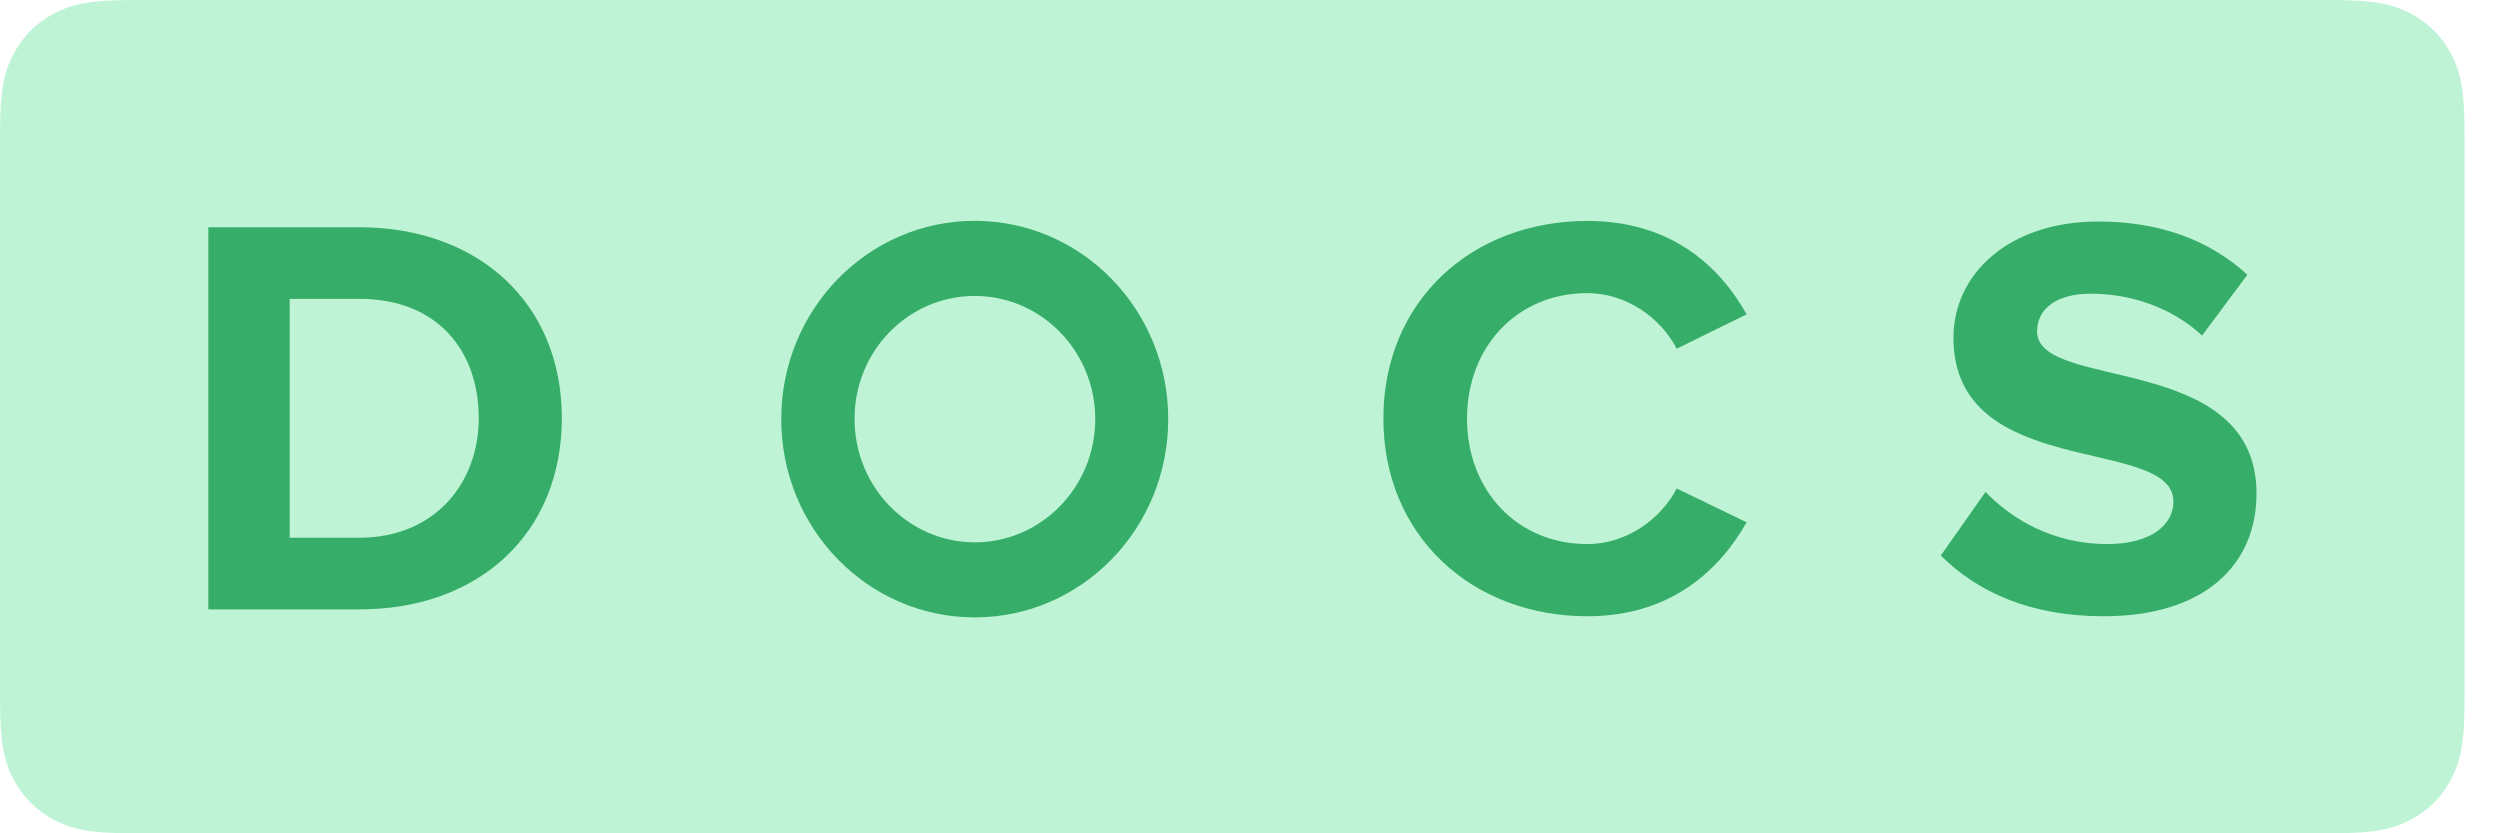 <svg viewBox="0 0 48 16" xmlns="http://www.w3.org/2000/svg">
  <path d="M2.564,-1.03584031e-16 L44.756,-1.89973863e-15 C45.648,1.10380285e-15 45.971,0.093 46.297,0.267 C46.623,0.441 46.879,0.697 47.053,1.023 C47.227,1.349 47.32,1.672 47.32,2.564 L47.32,13.436 C47.32,14.328 47.227,14.651 47.053,14.977 C46.879,15.303 46.623,15.559 46.297,15.733 C45.971,15.907 45.648,16 44.756,16 L2.564,16 C1.672,16 1.349,15.907 1.023,15.733 C0.697,15.559 0.441,15.303 0.267,14.977 C0.093,14.651 -3.19342996e-14,14.328 -3.20434791e-14,13.436 L-3.19053671e-14,2.564 C-3.20145466e-14,1.672 0.093,1.349 0.267,1.023 C0.441,0.697 0.697,0.441 1.023,0.267 C1.349,0.093 1.672,6.01853049e-17 2.564,-1.03584031e-16 Z" fill="#bef4d5"></path>
  <g fill="#36ad68">
    <path d="M6.893,4.363 C9.192,4.363 10.787,5.826 10.787,8.026 C10.787,10.248 9.192,11.7 6.904,11.7 L6.904,11.7 L4,11.7 L4,4.363 Z M6.904,5.738 L5.562,5.738 L5.562,10.325 L6.893,10.325 C8.345,10.325 9.192,9.28 9.192,8.026 C9.192,6.739 8.4,5.738 6.904,5.738 L6.904,5.738 Z"></path>
    <path d="M30.477,11.832 C32.083,11.832 33.018,10.941 33.535,10.028 L32.193,9.379 C31.885,9.973 31.225,10.446 30.477,10.446 C29.135,10.446 28.167,9.423 28.167,8.037 C28.167,6.651 29.135,5.628 30.477,5.628 C31.225,5.628 31.885,6.101 32.193,6.695 L33.535,6.035 C33.018,5.111 32.083,4.242 30.477,4.242 C28.266,4.242 26.561,5.771 26.561,8.037 C26.561,10.292 28.266,11.832 30.477,11.832 Z"></path>
    <path d="M40.388,11.832 C42.357,11.832 43.325,10.82 43.325,9.478 C43.325,6.739 39.112,7.52 39.112,6.365 C39.112,5.925 39.486,5.639 40.146,5.639 C40.894,5.639 41.686,5.892 42.28,6.442 L43.149,5.276 C42.423,4.605 41.455,4.253 40.289,4.253 C38.562,4.253 37.506,5.265 37.506,6.486 C37.506,9.247 41.73,8.356 41.73,9.632 C41.73,10.061 41.323,10.446 40.454,10.446 C39.442,10.446 38.639,9.984 38.122,9.445 L37.264,10.666 C37.957,11.359 38.969,11.832 40.388,11.832 Z"></path>
    <path d="M18.715,5.682 C19.993,5.682 21.029,6.743 21.029,8.047 C21.029,9.351 19.993,10.413 18.715,10.413 C17.444,10.413 16.408,9.351 16.408,8.047 C16.401,6.743 17.438,5.682 18.715,5.682 L18.715,5.682 Z M18.715,4.24 C16.662,4.24 15,5.944 15,8.047 C15,10.151 16.662,11.854 18.715,11.854 C20.768,11.854 22.43,10.151 22.43,8.047 C22.43,5.944 20.768,4.24 18.715,4.24 L18.715,4.24 Z"></path>
  </g>
</svg>